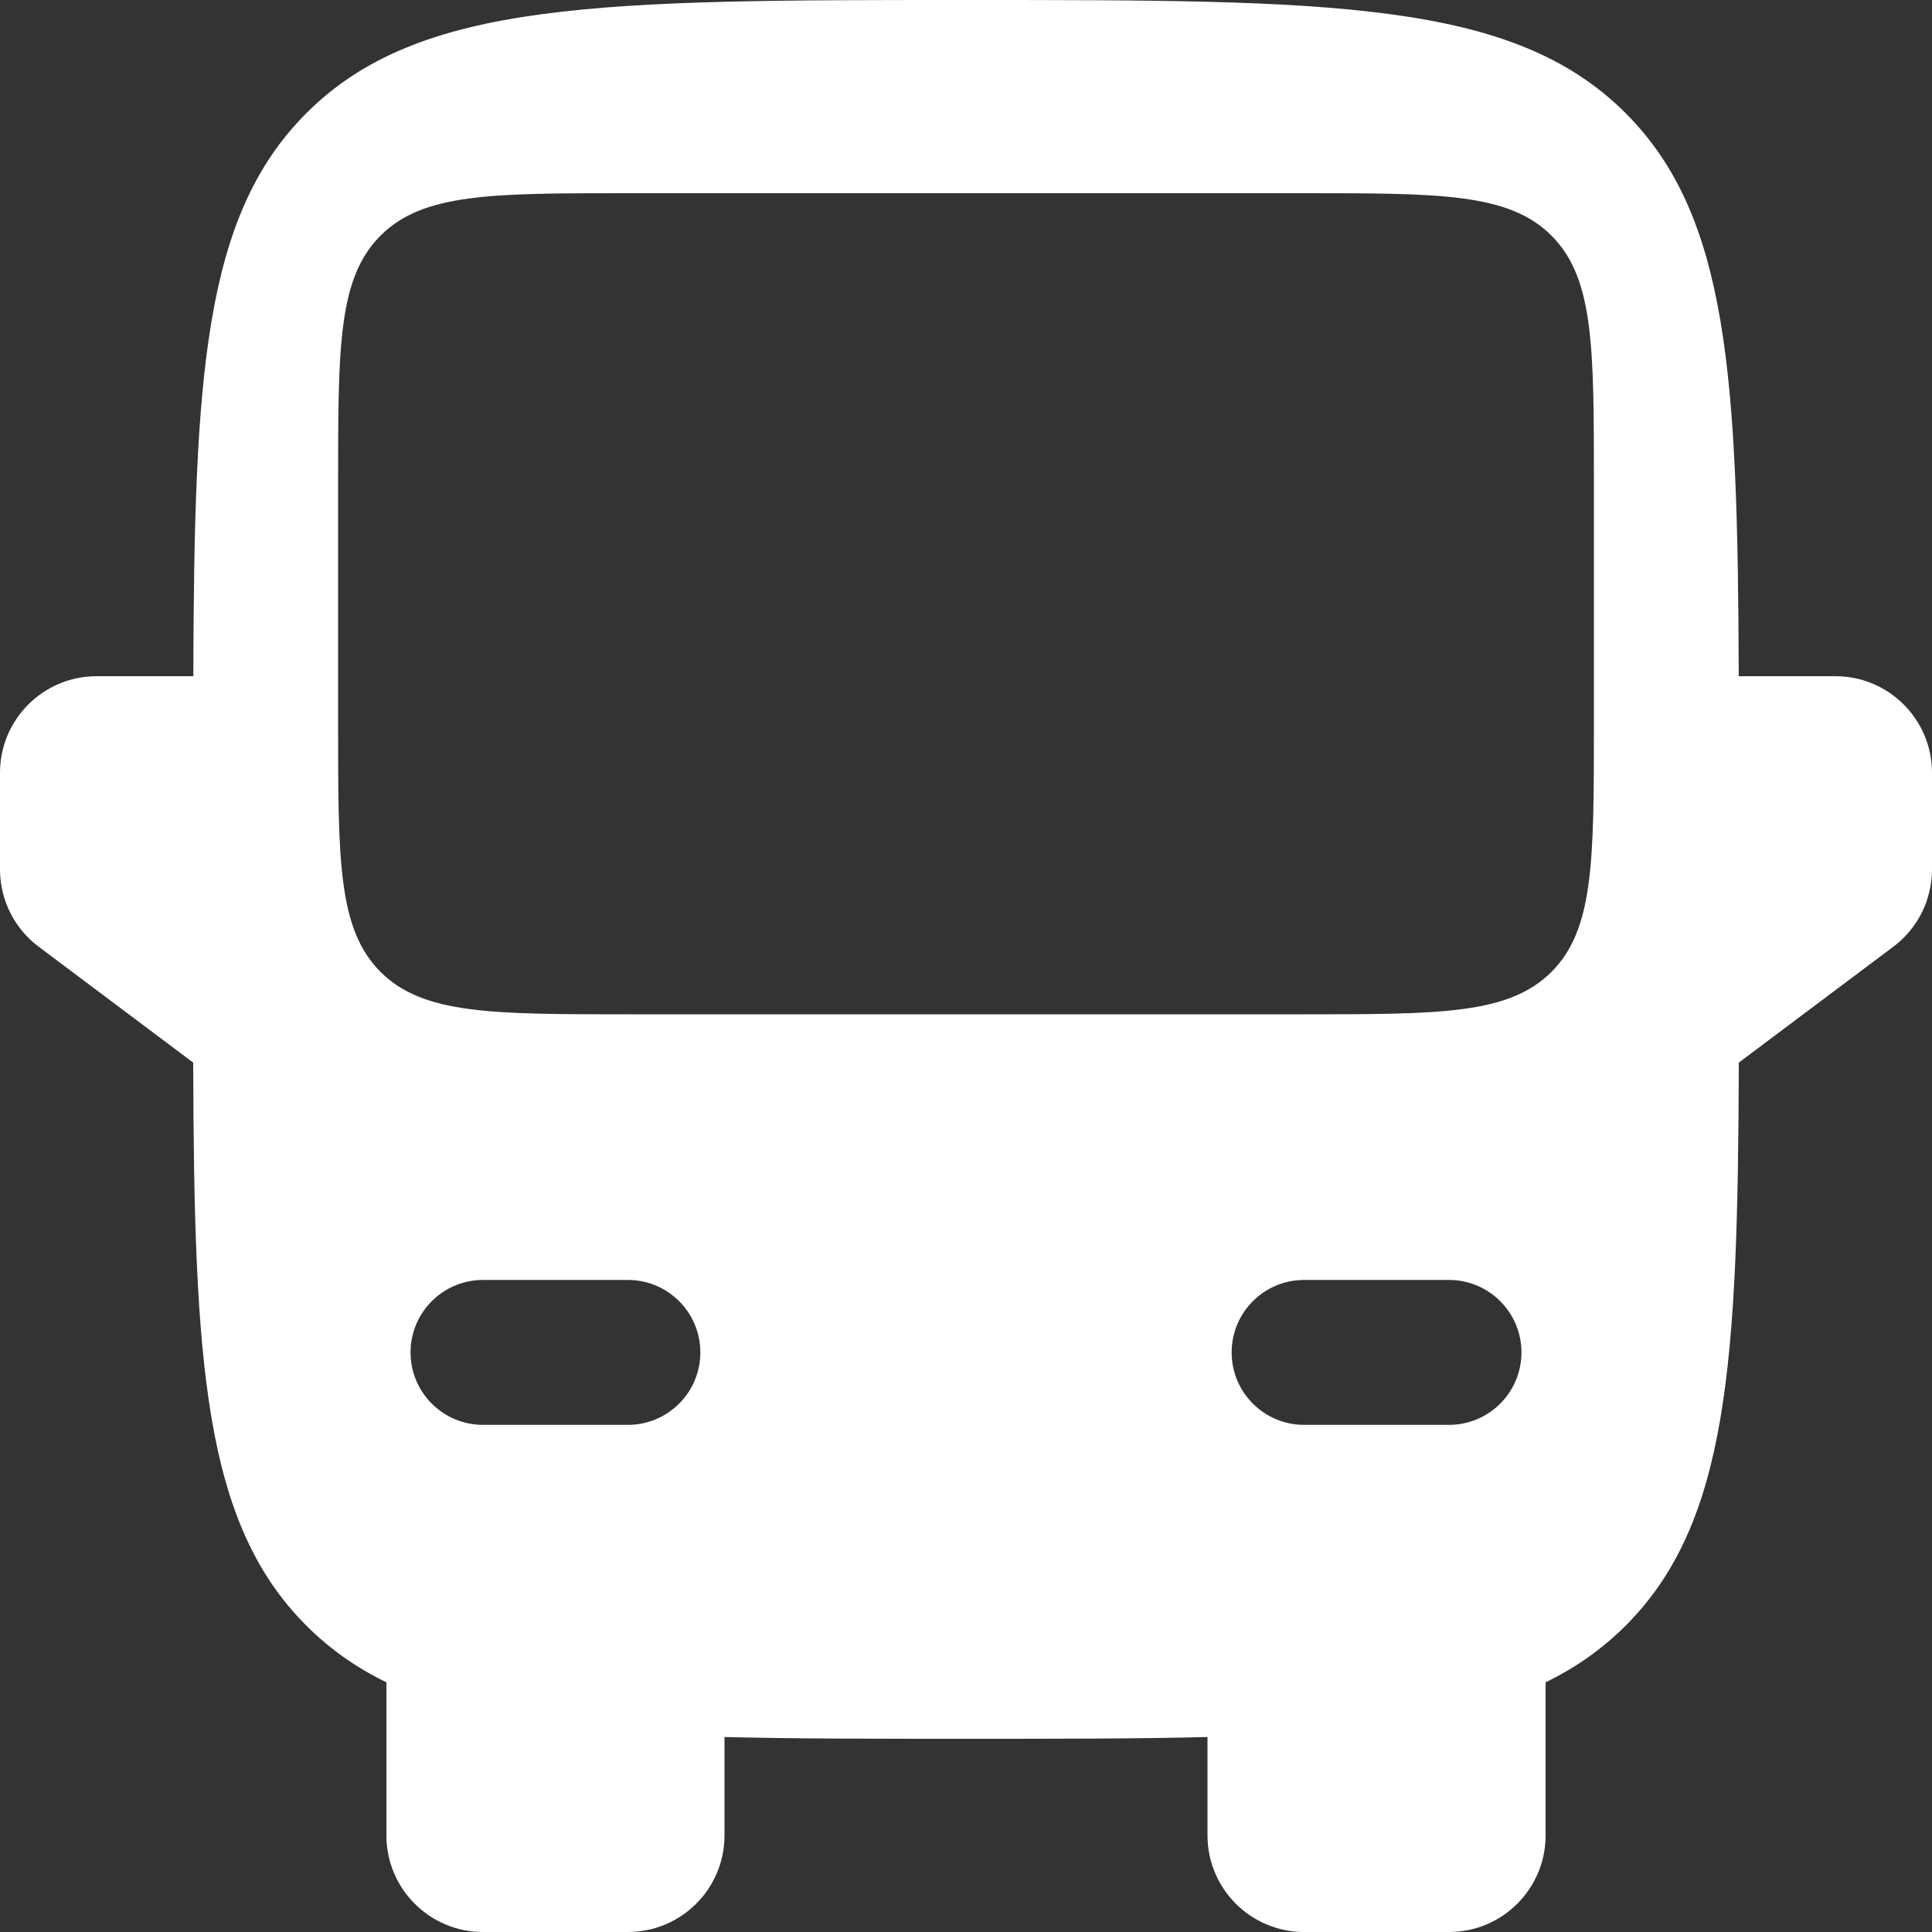 <svg width="50" height="50" viewBox="0 0 54 54" fill="none" xmlns="http://www.w3.org/2000/svg">
<rect x="0" y="0" width="54" height="54" fill="#333333" stroke="none"/>
<path fill-rule="evenodd" clip-rule="evenodd" d="M27 0C16.818 0 11.726 3.21867e-07 8.563 3.163C5.693 6.034 5.427 10.491 5.403 18.9H2.7C1.209 18.9 0 20.109 0 21.6V24.3C0 25.15 0.4 25.95 1.08 26.46L5.4 29.7C5.425 38.109 5.693 42.566 8.563 45.437C9.217 46.091 9.953 46.609 10.8 47.021V51.3C10.8 52.791 12.009 54 13.5 54H17.55C19.041 54 20.25 52.791 20.25 51.3V48.55C22.213 48.6 24.446 48.6 27 48.6C29.554 48.6 31.787 48.6 33.75 48.55V51.3C33.75 52.791 34.959 54 36.45 54H40.5C41.991 54 43.2 52.791 43.2 51.3V47.021C44.047 46.609 44.783 46.091 45.437 45.437C48.307 42.566 48.575 38.109 48.6 29.7L52.92 26.46C53.6 25.95 54 25.15 54 24.3V21.6C54 20.109 52.791 18.9 51.3 18.9H48.598C48.573 10.491 48.307 6.034 45.437 3.163C42.274 3.21867e-07 37.182 0 27 0ZM9.45 20.25C9.45 24.069 9.45 25.978 10.636 27.164C11.822 28.35 13.732 28.35 17.55 28.35H27H36.45C40.268 28.35 42.178 28.35 43.364 27.164C44.55 25.978 44.55 24.069 44.55 20.25V13.5C44.55 9.682 44.55 7.772 43.364 6.586C42.178 5.4 40.268 5.4 36.45 5.4H27H17.55C13.732 5.4 11.822 5.4 10.636 6.586C9.45 7.772 9.45 9.682 9.45 13.5V20.25ZM11.475 37.8C11.475 36.682 12.382 35.775 13.5 35.775H17.55C18.668 35.775 19.575 36.682 19.575 37.8C19.575 38.919 18.668 39.825 17.55 39.825H13.5C12.382 39.825 11.475 38.919 11.475 37.8ZM42.525 37.8C42.525 36.682 41.618 35.775 40.5 35.775H36.45C35.332 35.775 34.425 36.682 34.425 37.8C34.425 38.919 35.332 39.825 36.45 39.825H40.5C41.618 39.825 42.525 38.919 42.525 37.8Z" fill="white"/>
</svg>
